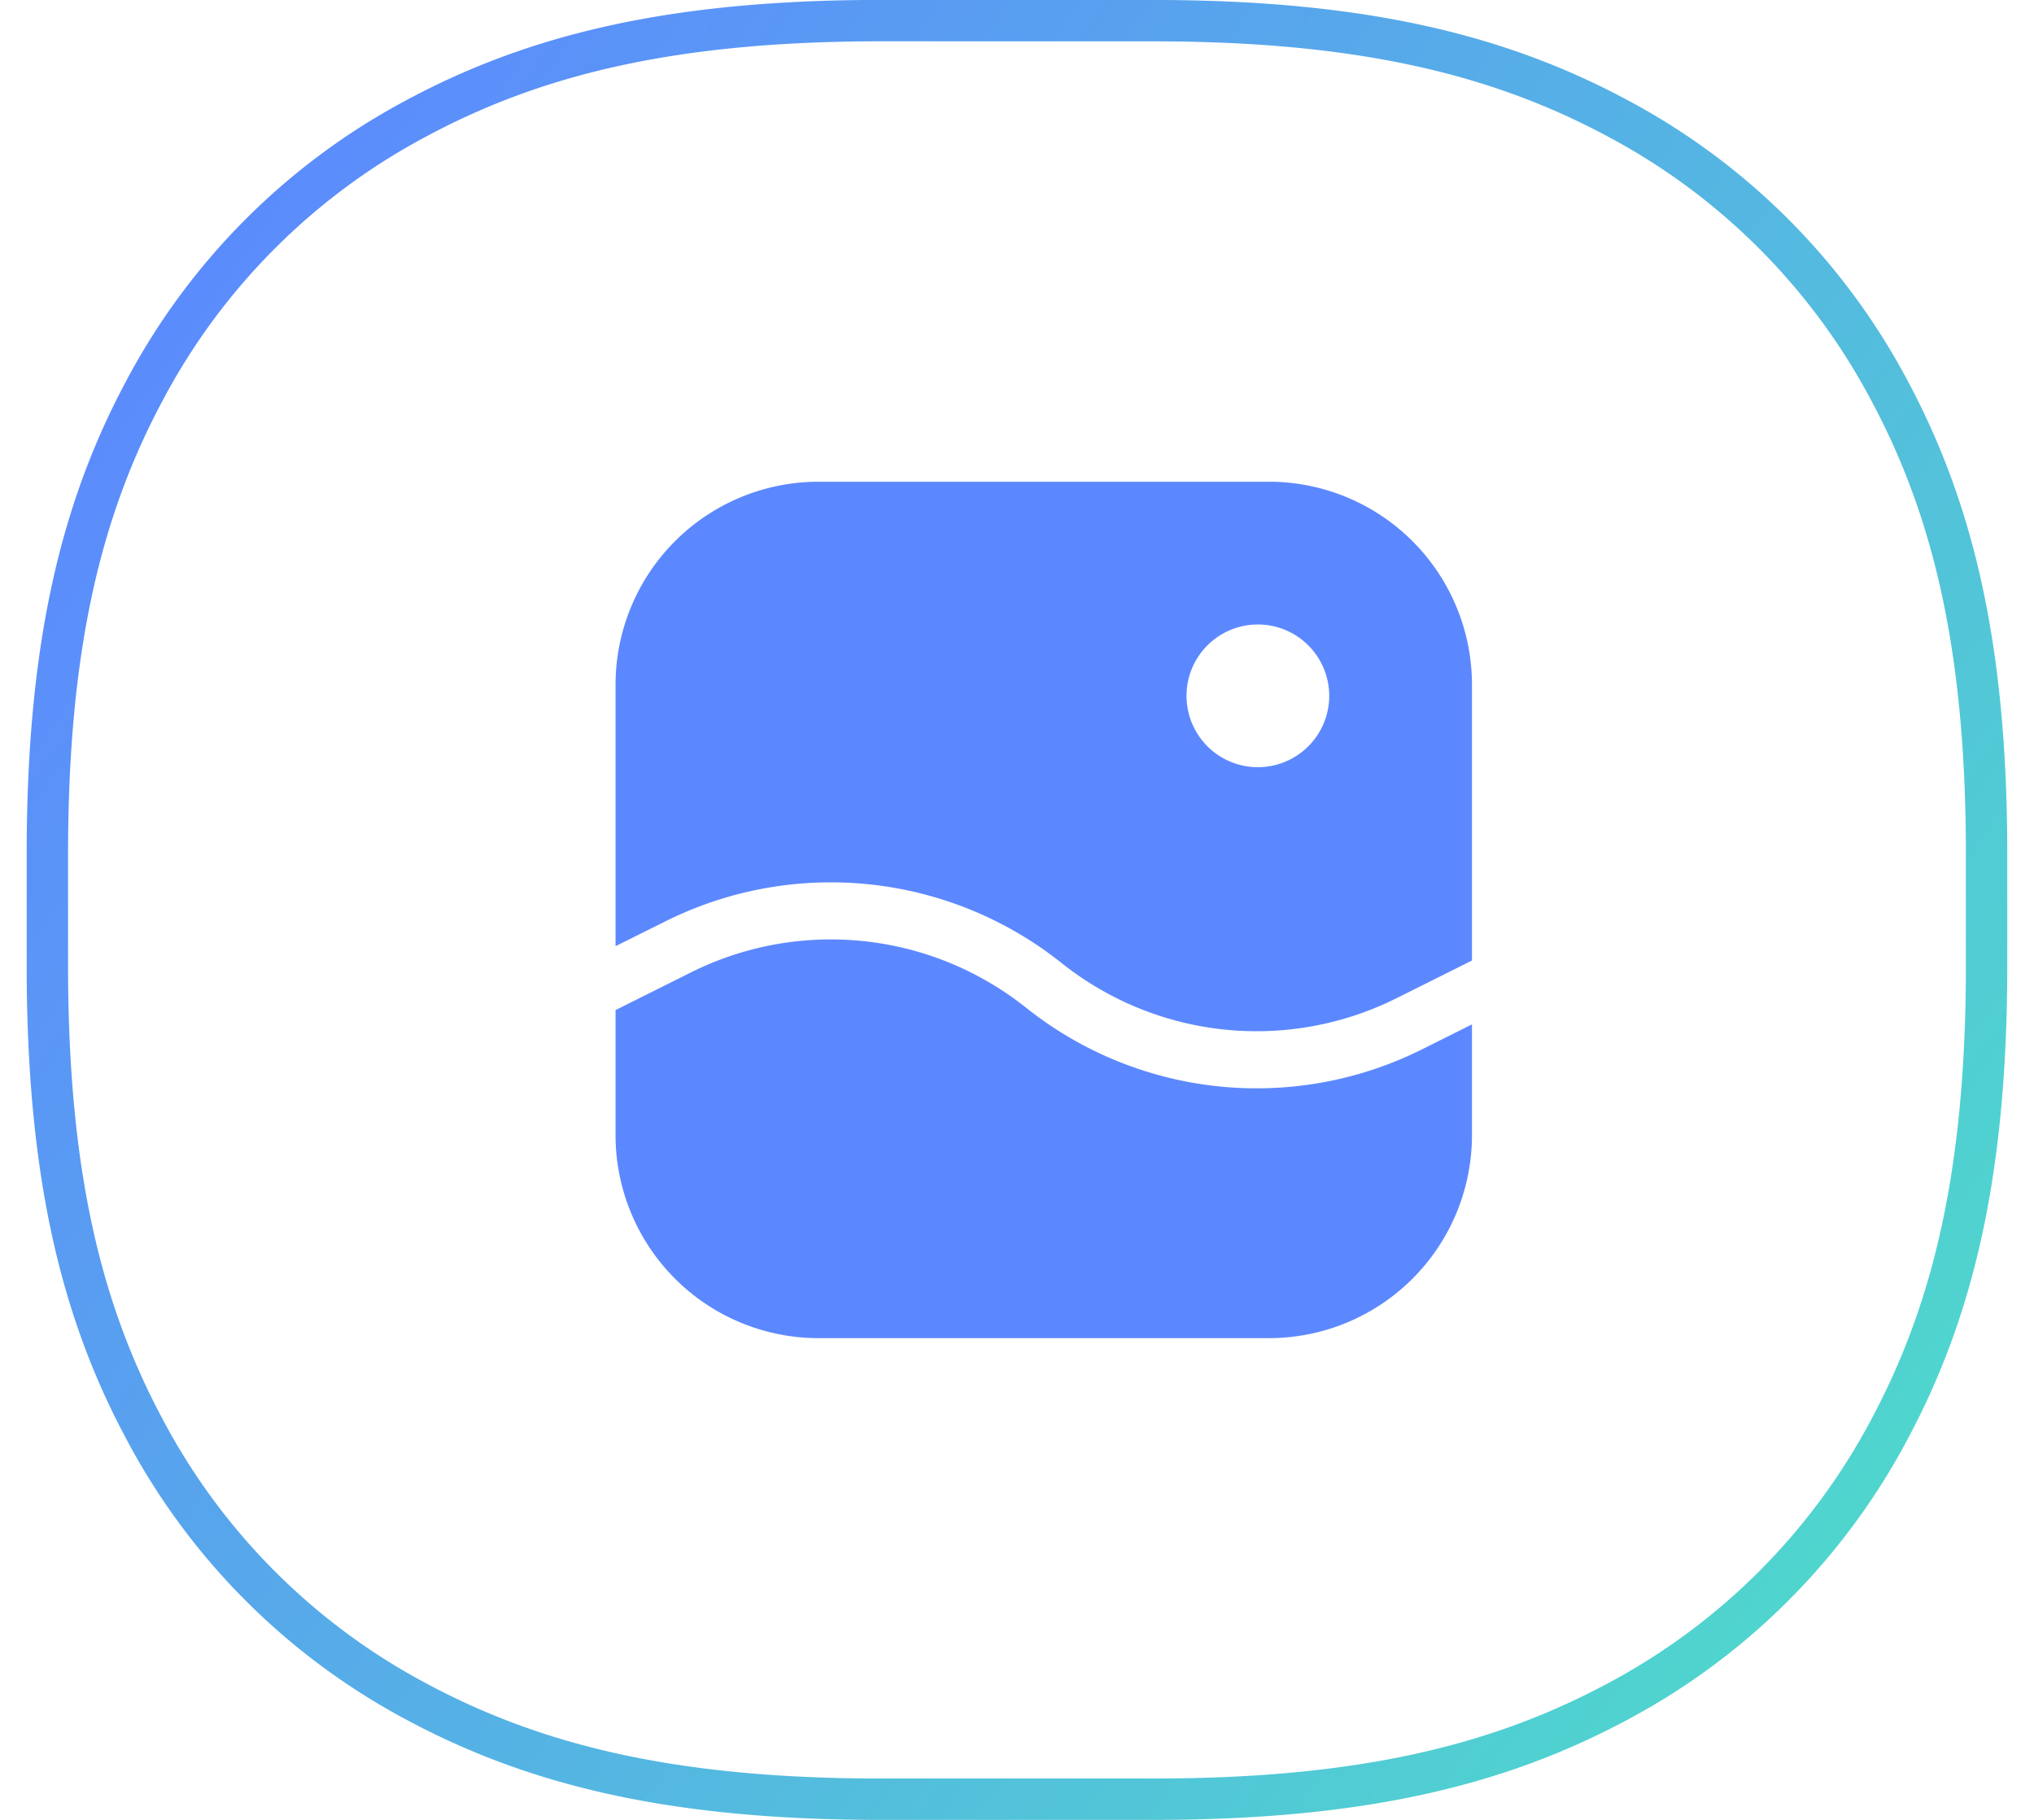 <svg width="38" height="34" viewBox="0 0 38 34" xmlns="http://www.w3.org/2000/svg">
    <defs>
        <linearGradient x1="0%" y1="17.77%" x2="100%" y2="81.128%" id="15tmzwqvaa">
            <stop stop-color="#5C88FF" offset="0%"/>
            <stop stop-color="#4FD8CC" offset="100%"/>
        </linearGradient>
    </defs>
    <g fill="none" fill-rule="evenodd">
        <path d="M21.04.386c3.868 0 6.44.626 8.66 1.813a12.26 12.26 0 0 1 5.1 5.1c1.188 2.221 1.814 4.793 1.814 8.66v2.081c0 3.868-.626 6.44-1.813 8.66a12.26 12.26 0 0 1-5.1 5.1c-2.221 1.188-4.793 1.814-8.66 1.814H15.96c-3.868 0-6.44-.626-8.66-1.813a12.26 12.26 0 0 1-5.1-5.1C1.011 24.48.385 21.907.385 18.04V15.96c0-3.868.626-6.44 1.813-8.66a12.26 12.26 0 0 1 5.1-5.1C9.52 1.011 12.093.385 15.96.385z" stroke="url(#15tmzwqvaa)" stroke-width=".773" transform="translate(.5)"/>
        <g fill="#5C88FF" fill-rule="nonzero">
            <path d="M12.44 17.209a6.918 6.918 0 0 1 7.393.783 5.847 5.847 0 0 0 6.25.661l1.417-.708v-5.158A3.793 3.793 0 0 0 23.713 9h-8.426a3.793 3.793 0 0 0-3.787 3.787v4.89l.94-.468zm11.06-5.542a1.333 1.333 0 1 1 0 2.666 1.333 1.333 0 0 1 0-2.666z"/>
            <path d="M26.56 19.608a6.915 6.915 0 0 1-7.393-.783 5.85 5.85 0 0 0-6.25-.662l-1.417.708v2.342A3.793 3.793 0 0 0 15.287 25h8.426a3.793 3.793 0 0 0 3.787-3.787v-2.075l-.94.47z"/>
        </g>
    </g>
</svg>
